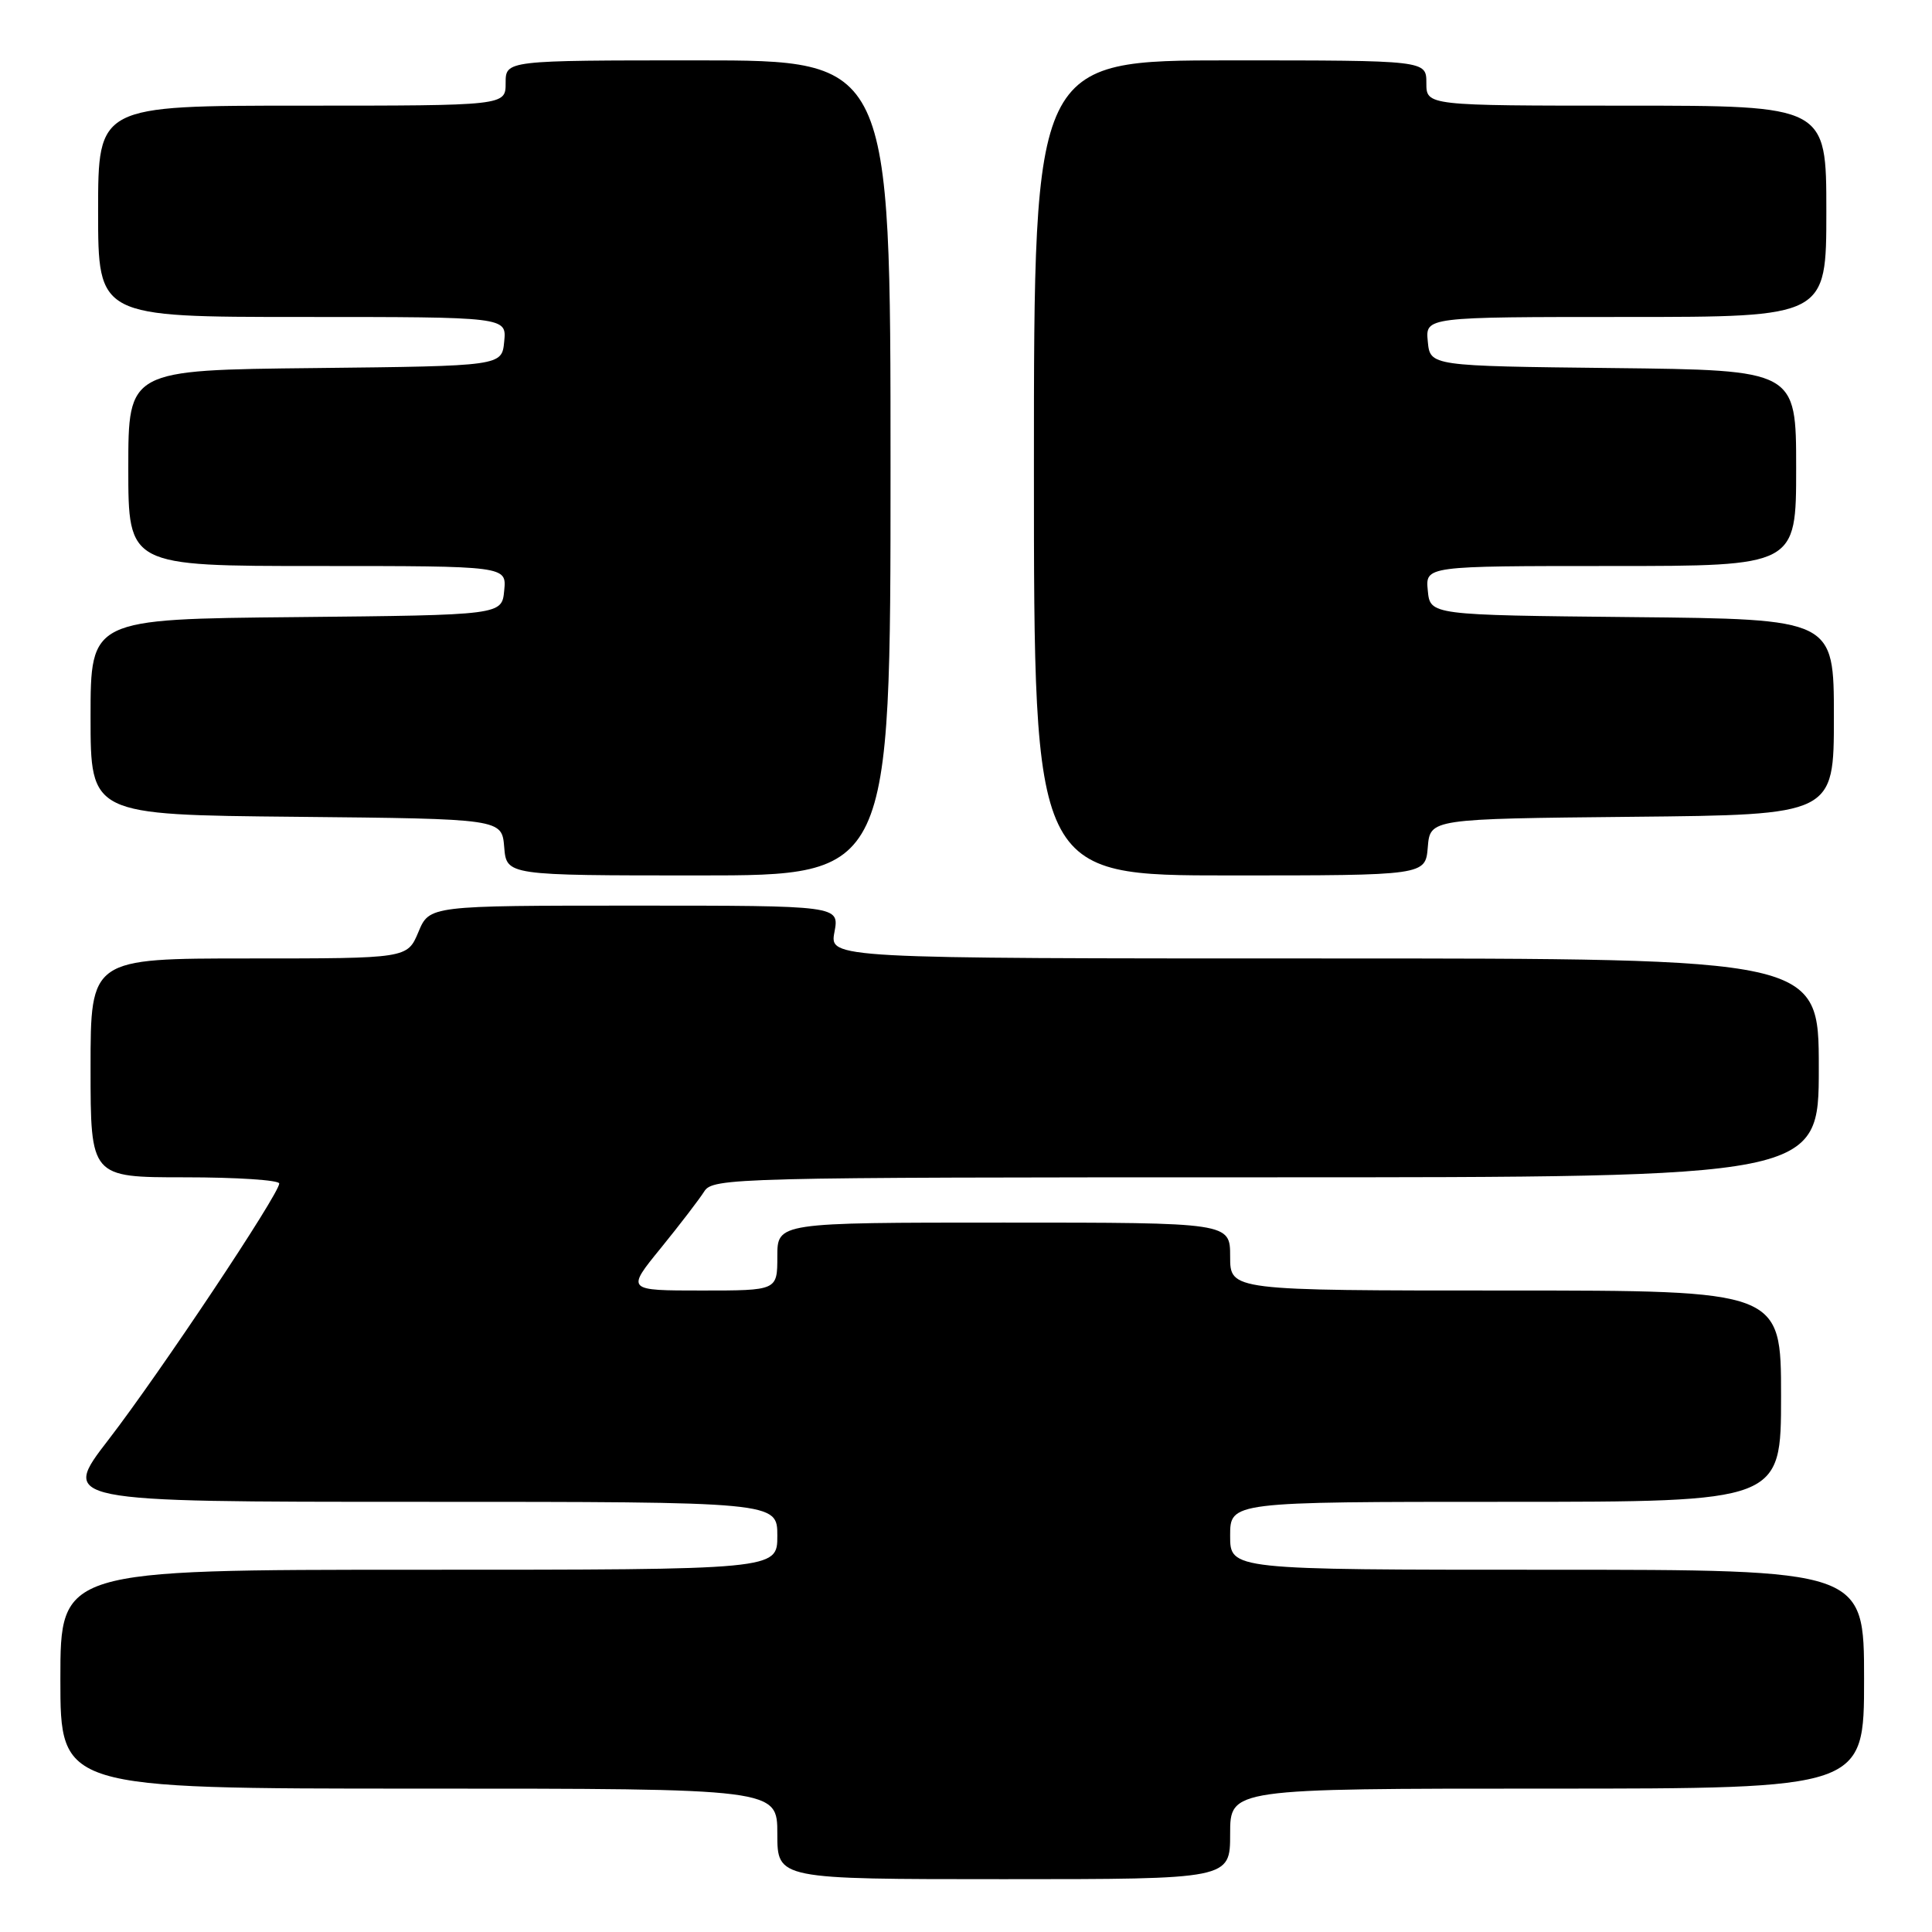 <?xml version="1.0" encoding="UTF-8" standalone="no"?>
<!DOCTYPE svg PUBLIC "-//W3C//DTD SVG 1.1//EN" "http://www.w3.org/Graphics/SVG/1.1/DTD/svg11.dtd" >
<svg xmlns="http://www.w3.org/2000/svg" xmlns:xlink="http://www.w3.org/1999/xlink" version="1.1" viewBox="0 0 256 256">
 <g >
 <path fill="currentColor"
d=" M 163.00 243.00 C 163.00 237.00 163.00 237.00 205.00 237.00 C 247.00 237.00 247.00 237.00 247.00 222.50 C 247.00 208.00 247.00 208.00 205.00 208.00 C 163.00 208.00 163.00 208.00 163.00 203.50 C 163.00 199.00 163.00 199.00 199.50 199.00 C 236.00 199.00 236.00 199.00 236.00 185.00 C 236.00 171.00 236.00 171.00 199.50 171.00 C 163.00 171.00 163.00 171.00 163.00 166.50 C 163.00 162.00 163.00 162.00 133.00 162.00 C 103.00 162.00 103.00 162.00 103.00 166.50 C 103.00 171.00 103.00 171.00 92.99 171.00 C 82.98 171.00 82.98 171.00 87.56 165.38 C 90.07 162.29 92.66 158.91 93.31 157.88 C 94.44 156.07 97.15 156.00 167.74 156.00 C 241.00 156.00 241.00 156.00 241.00 141.50 C 241.00 127.00 241.00 127.00 175.45 127.00 C 109.91 127.00 109.91 127.00 110.57 123.50 C 111.22 120.00 111.22 120.00 84.06 120.00 C 56.90 120.00 56.90 120.00 55.44 123.50 C 53.97 127.00 53.97 127.00 32.99 127.00 C 12.00 127.00 12.00 127.00 12.00 141.50 C 12.00 156.00 12.00 156.00 24.50 156.00 C 31.38 156.00 37.00 156.37 37.00 156.82 C 37.00 158.20 21.15 181.98 14.39 190.75 C 8.02 199.00 8.02 199.00 55.51 199.00 C 103.00 199.00 103.00 199.00 103.00 203.50 C 103.00 208.00 103.00 208.00 55.50 208.00 C 8.00 208.00 8.00 208.00 8.00 222.50 C 8.00 237.00 8.00 237.00 55.50 237.00 C 103.00 237.00 103.00 237.00 103.00 243.00 C 103.00 249.00 103.00 249.00 133.00 249.00 C 163.00 249.00 163.00 249.00 163.00 243.00 Z  M 118.00 62.00 C 118.00 8.00 118.00 8.00 92.50 8.00 C 67.00 8.00 67.00 8.00 67.00 11.00 C 67.00 14.00 67.00 14.00 40.00 14.00 C 13.00 14.00 13.00 14.00 13.00 28.00 C 13.00 42.00 13.00 42.00 40.06 42.00 C 67.13 42.00 67.13 42.00 66.81 45.25 C 66.50 48.50 66.50 48.50 41.75 48.77 C 17.00 49.03 17.00 49.03 17.00 62.02 C 17.00 75.00 17.00 75.00 42.06 75.00 C 67.13 75.00 67.13 75.00 66.81 78.25 C 66.50 81.50 66.50 81.50 39.25 81.77 C 12.00 82.03 12.00 82.03 12.00 95.00 C 12.00 107.97 12.00 107.97 39.25 108.23 C 66.50 108.50 66.50 108.50 66.81 112.25 C 67.12 116.00 67.12 116.00 92.56 116.00 C 118.00 116.00 118.00 116.00 118.00 62.00 Z  M 189.19 112.25 C 189.50 108.50 189.50 108.50 216.25 108.23 C 243.00 107.97 243.00 107.97 243.00 95.00 C 243.00 82.03 243.00 82.03 216.25 81.77 C 189.50 81.50 189.50 81.50 189.19 78.25 C 188.87 75.00 188.87 75.00 213.44 75.00 C 238.00 75.00 238.00 75.00 238.00 62.02 C 238.00 49.04 238.00 49.04 213.75 48.77 C 189.50 48.50 189.50 48.50 189.19 45.25 C 188.87 42.00 188.87 42.00 215.44 42.00 C 242.00 42.00 242.00 42.00 242.00 28.00 C 242.00 14.00 242.00 14.00 215.50 14.00 C 189.00 14.00 189.00 14.00 189.00 11.00 C 189.00 8.00 189.00 8.00 163.00 8.00 C 137.00 8.00 137.00 8.00 137.00 62.00 C 137.00 116.00 137.00 116.00 162.94 116.00 C 188.88 116.00 188.88 116.00 189.19 112.25 Z "/>
</g>
</svg>